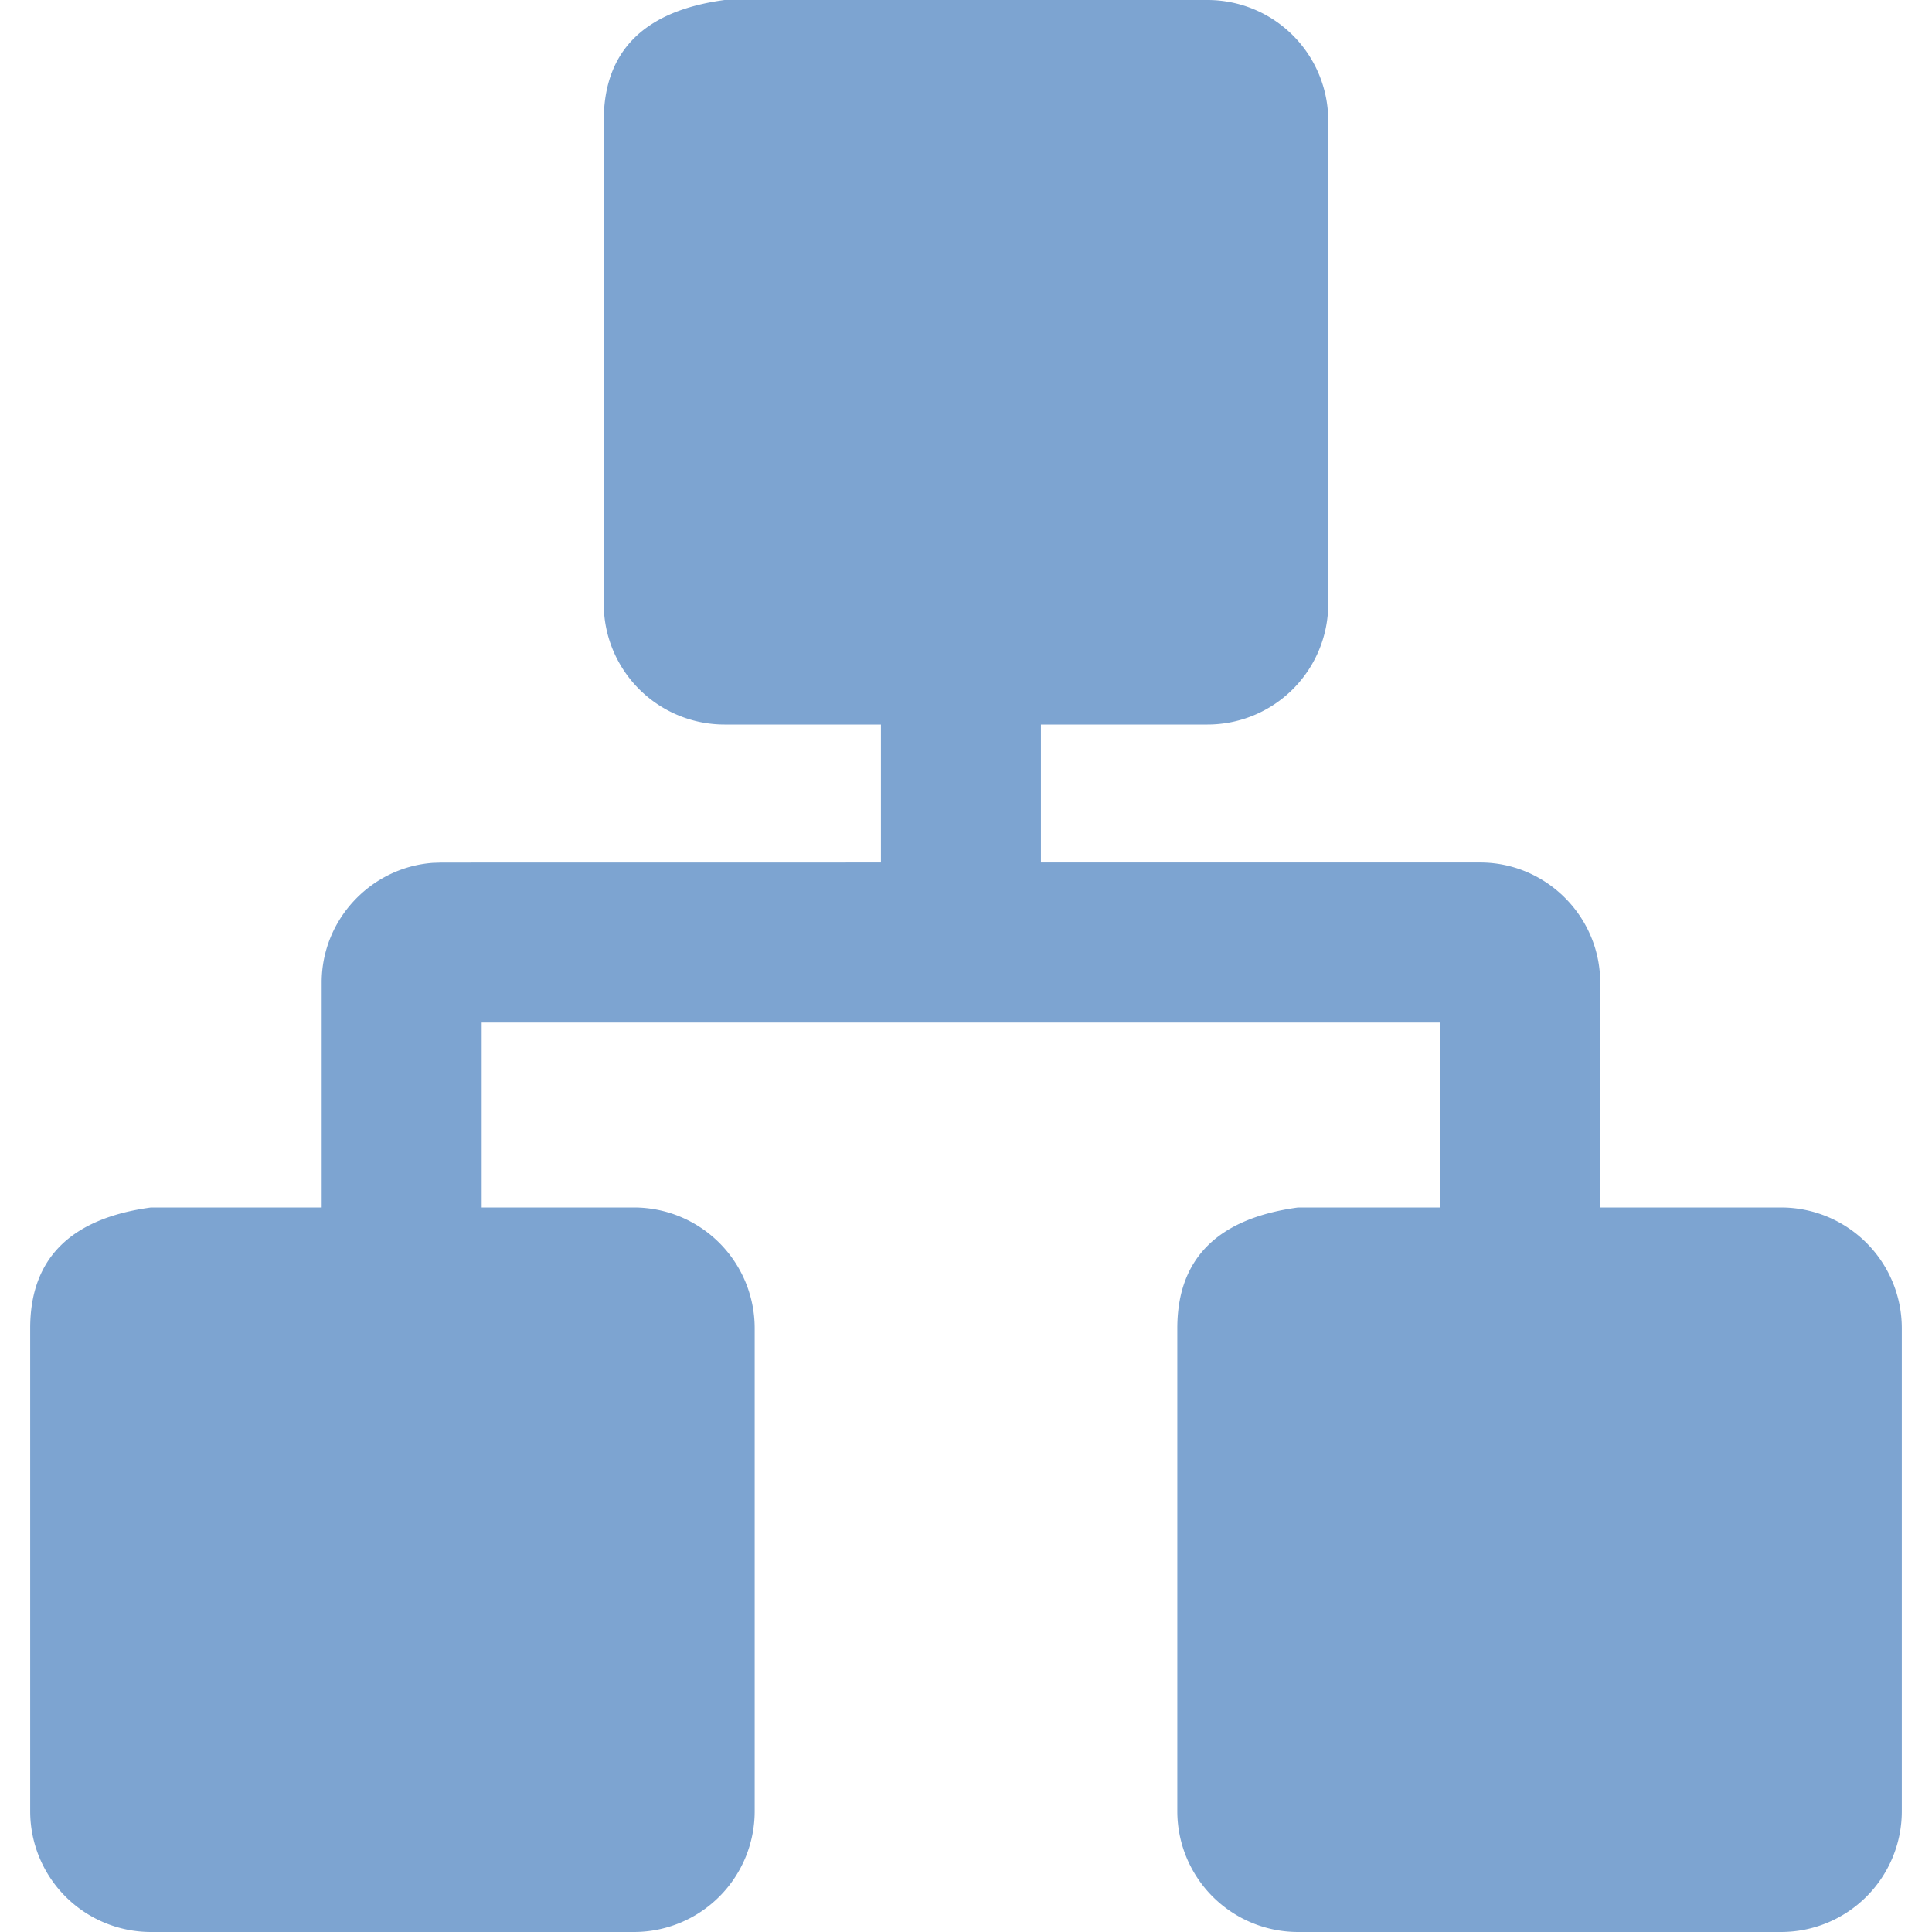 <?xml version="1.0" standalone="no"?><!DOCTYPE svg PUBLIC "-//W3C//DTD SVG 1.1//EN" "http://www.w3.org/Graphics/SVG/1.1/DTD/svg11.dtd"><svg t="1596078781225" class="icon" viewBox="0 0 1024 1024" version="1.1" xmlns="http://www.w3.org/2000/svg" p-id="25530" xmlns:xlink="http://www.w3.org/1999/xlink" width="48" height="48"><defs><style type="text/css"></style></defs><path d="M640 0a64 64 0 0 1 64 64v256a64 64 0 0 1-64 64h-88.288v73.152h232.832c33.376 0 60.96 26.112 63.424 58.88l0.16 4.736V640H944a64 64 0 0 1 64 64v256a64 64 0 0 1-64 64h-256a64 64 0 0 1-64-64v-256c0-36.896 21.344-58.24 64-64h75.328v-98.016H255.296V640H336a64 64 0 0 1 64 64v256a64 64 0 0 1-64 64h-256a64 64 0 0 1-64-64v-256c0-36.896 21.344-58.24 64-64h90.496v-119.232c0-33.376 26.08-60.992 58.88-63.424l4.736-0.16 232.8-0.032V384H384a64 64 0 0 1-64-64V64c0-36.896 21.344-58.24 64-64h256z" p-id="25531" data-spm-anchor-id="a313x.7781069.0.i9" class="" fill="#7da4d1"></path></svg>